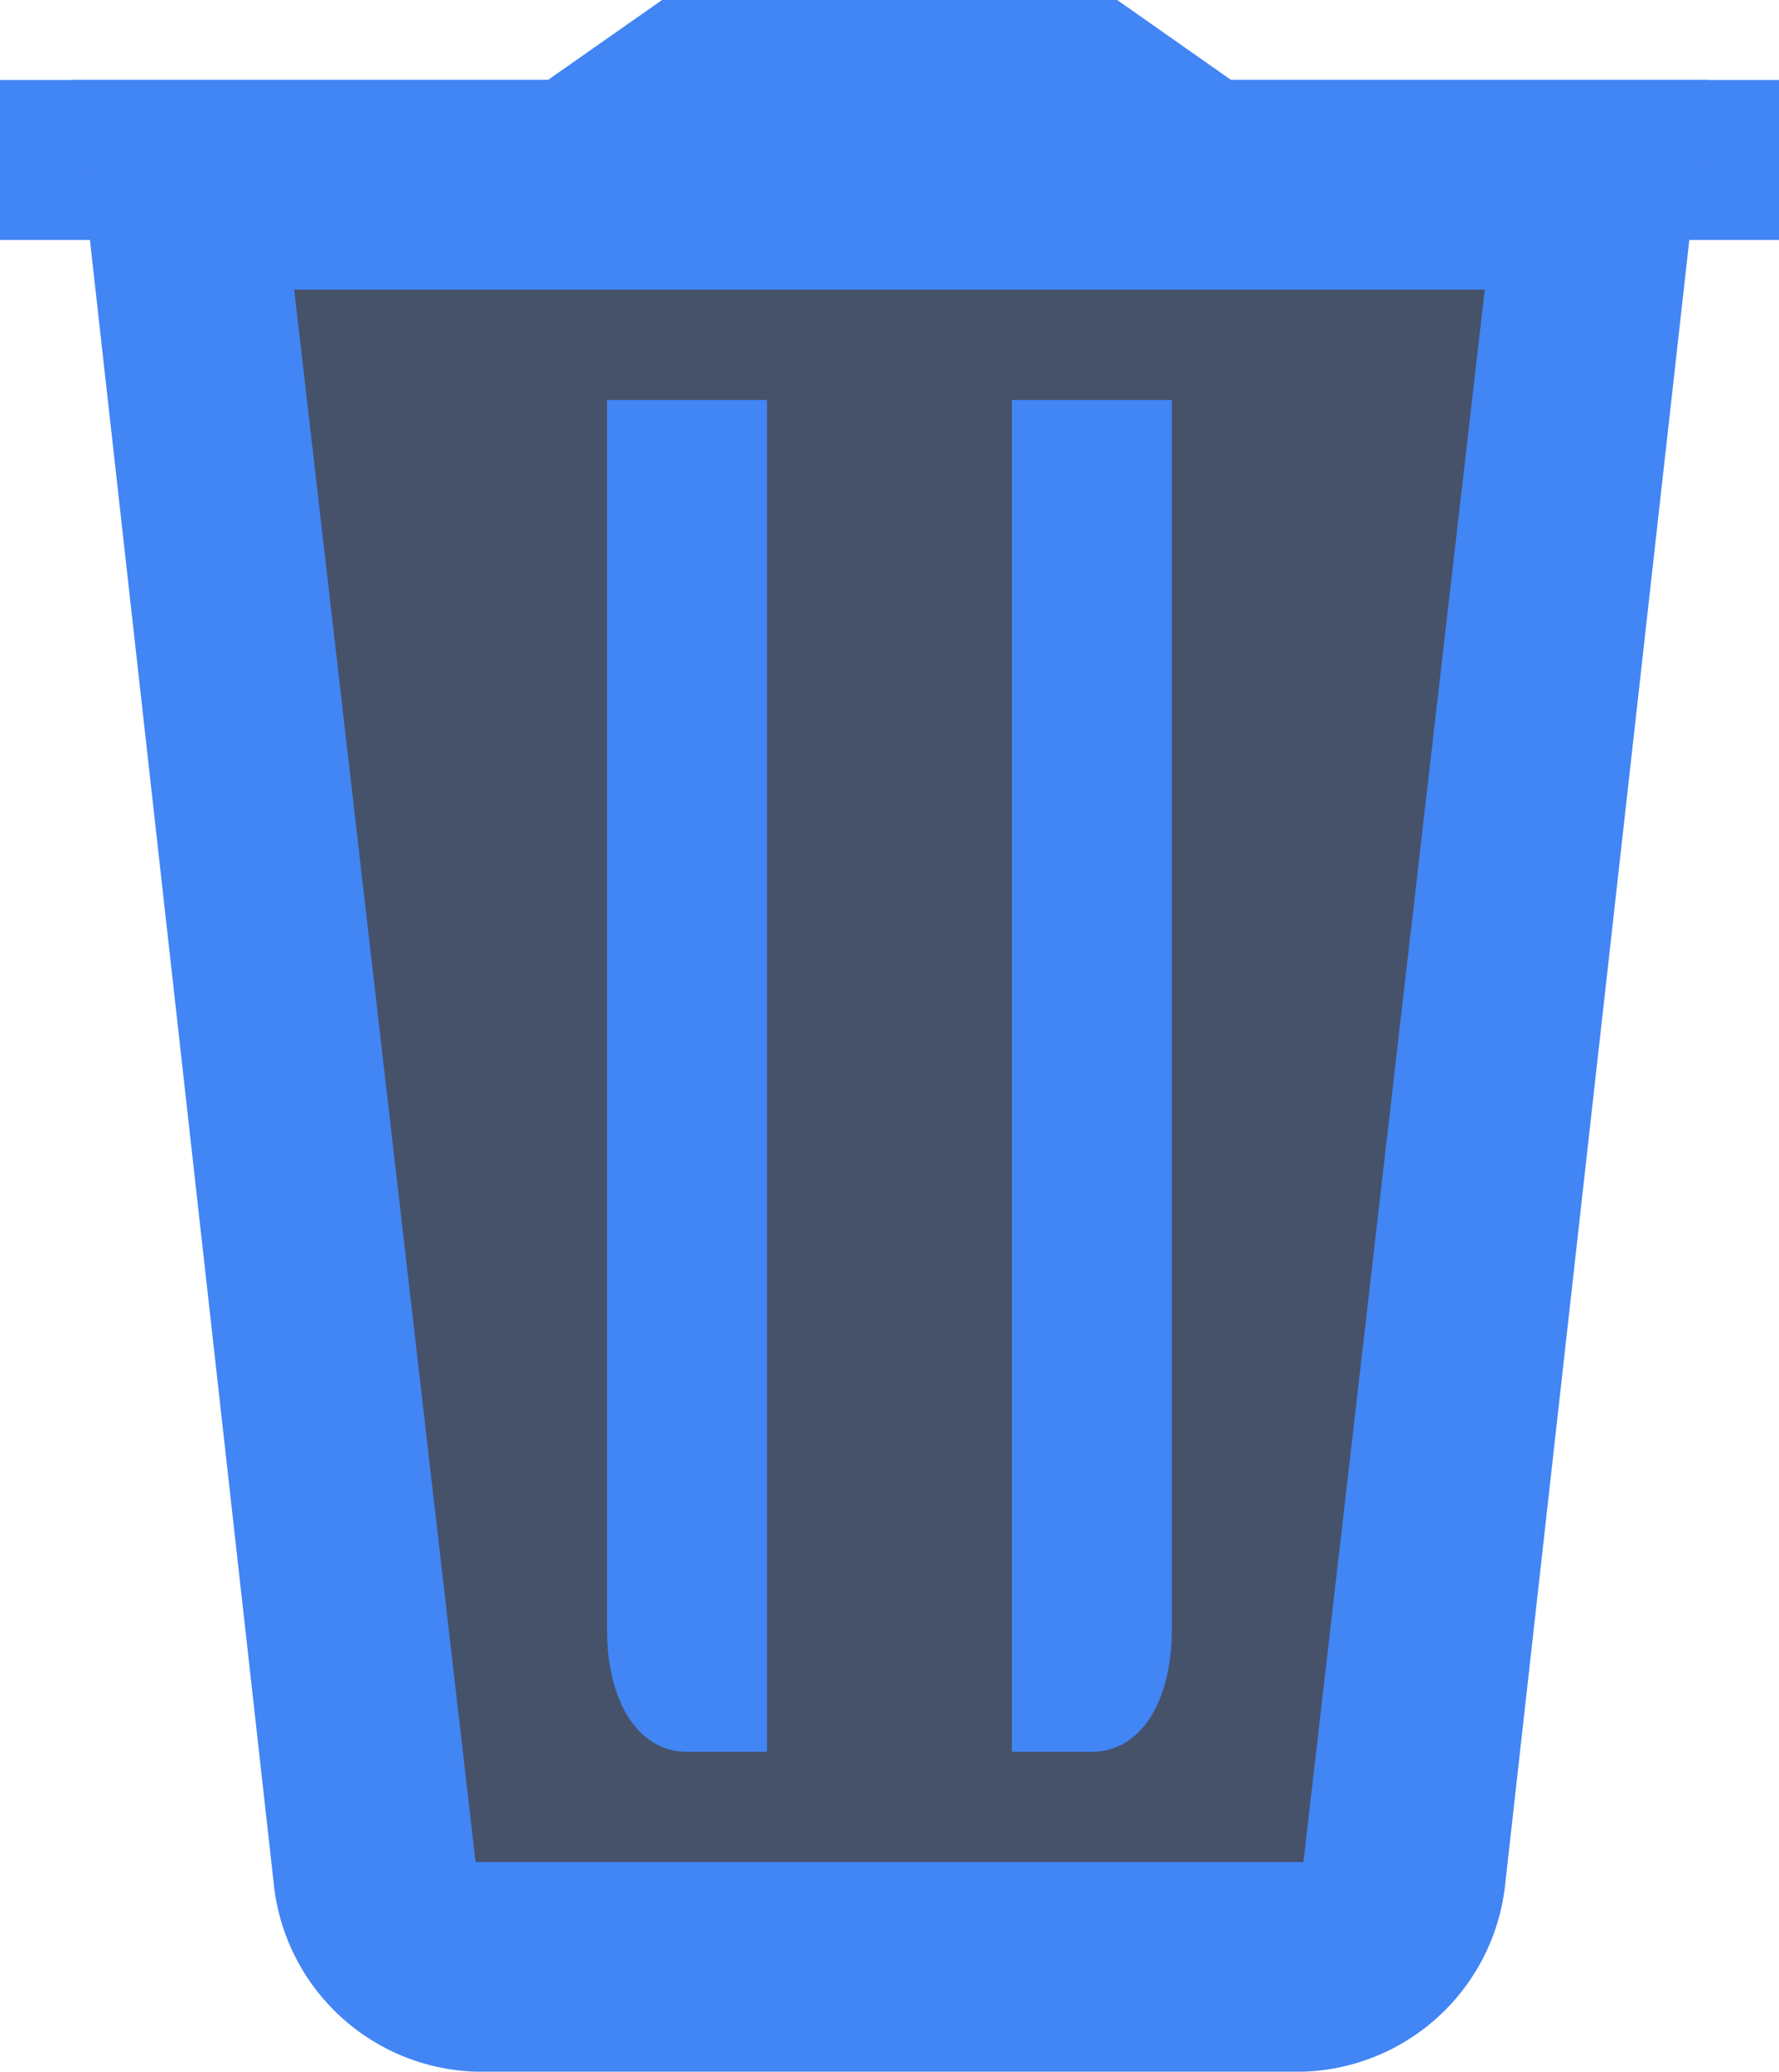 <svg xmlns="http://www.w3.org/2000/svg"  viewBox="0 0 14.548 16.937">
    <g id="Group_630" data-name="Group 630" transform="translate(-1353.013 -465.764)">
        <path id="Path_2550" data-name="Path 2550" d="M16.933,4H5L6.618,18.184a.917.917,0,0,0,.852.791h6.992a.917.917,0,0,0,.852-.791Z" transform="translate(1349.319 463.072)" fill="#46526a"/>
        <path id="Path_2551" data-name="Path 2551" d="M3,3H17.548V4.308H3Z" transform="translate(1350.013 463.418)" fill="#4285f4"/>
        <path id="Path_2552" data-name="Path 2552" d="M16.317,3.962,13.522,2H9.8L7,3.962Z" transform="translate(1348.627 463.764)" fill="#4285f4"/>
        <path id="Path_2553" data-name="Path 2553" d="M13.97,19.283H7.2A1.715,1.715,0,0,1,5.549,17.74L3.9,3H17.272L15.621,17.74A1.715,1.715,0,0,1,13.97,19.283ZM5.717,4.714,7.2,17.569H13.97L15.453,4.714Z" transform="translate(1349.702 463.418)" fill="#4285f4"/>
        <path id="Path_2554" data-name="Path 2554" d="M10.308,18.052H9.654c-.393,0-.654-.4-.654-1V7h1.308Z" transform="translate(1348.977 462.034)" fill="#4285f4"/>
        <path id="Path_2555" data-name="Path 2555" d="M13.654,18.052H13V7h1.308V17.047C14.308,17.652,14.047,18.052,13.654,18.052Z" transform="translate(1348.288 462.034)" fill="#4285f4"/>
    </g>
</svg>
